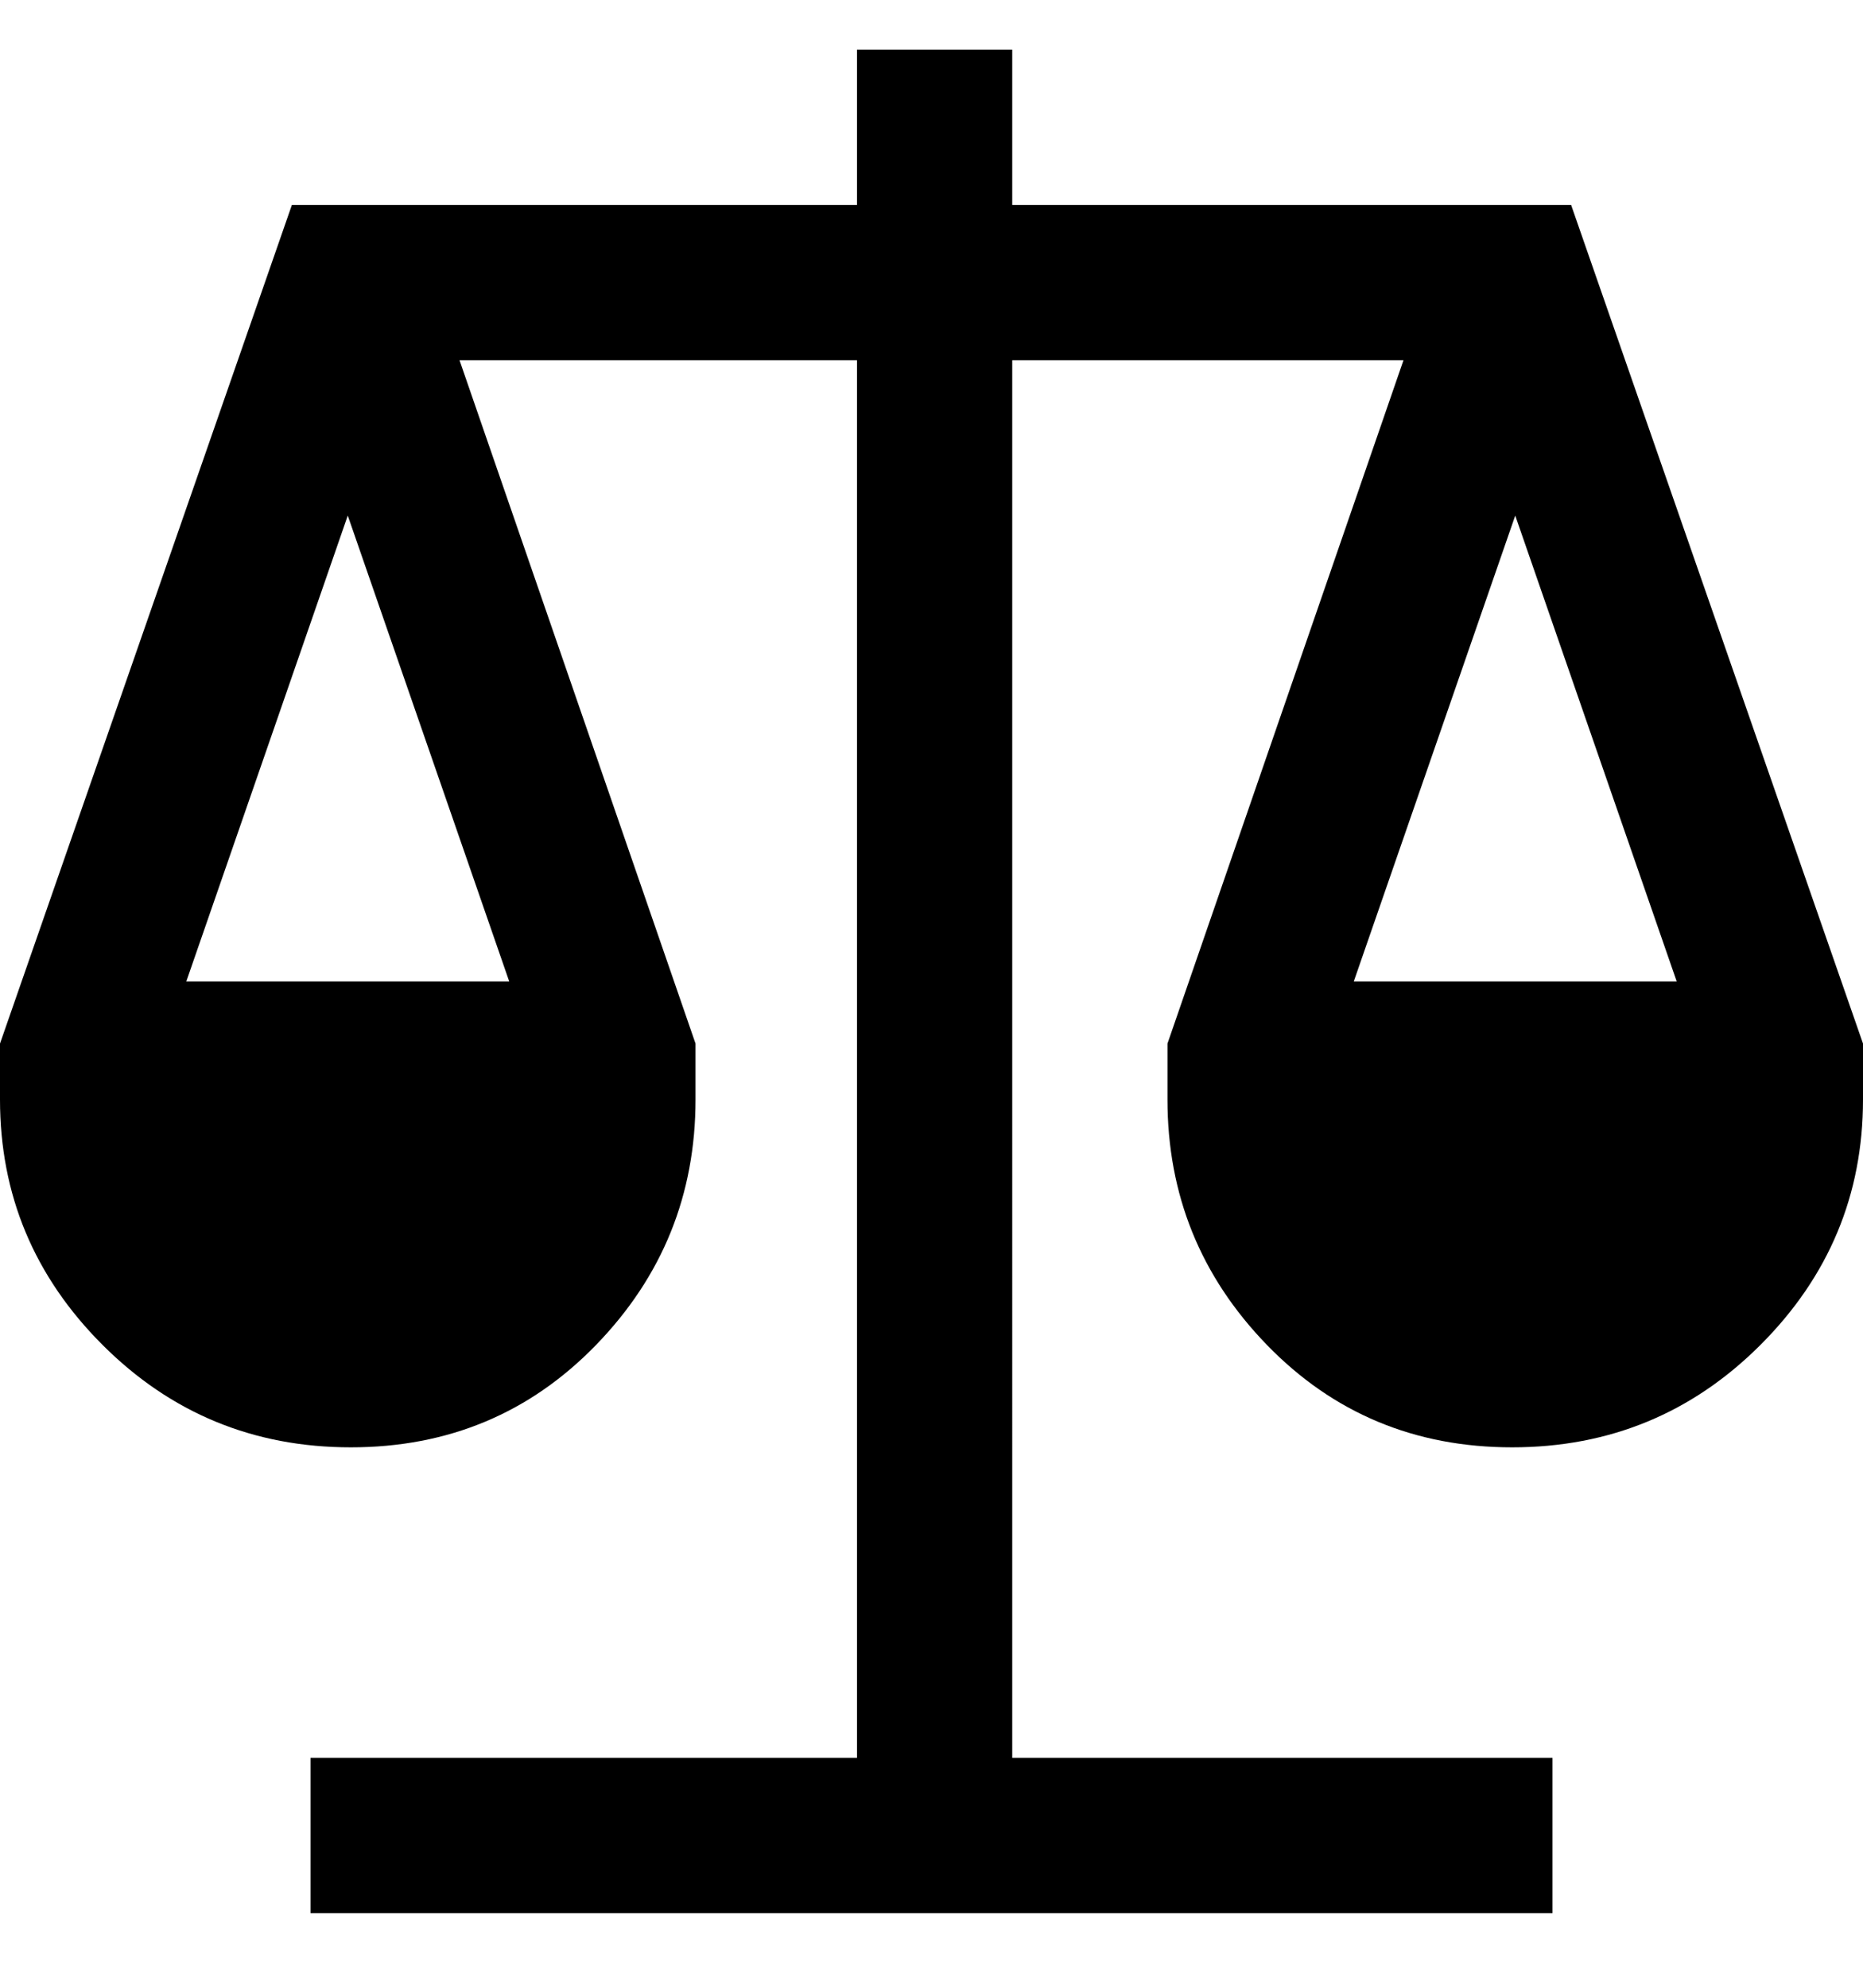 <svg viewBox="0 0 300 320" xmlns="http://www.w3.org/2000/svg"><path d="M253 33h-90V8h-25v25H47L0 168v9q0 23 16.5 39.5t40 16.5Q80 233 96 216.5t16-39.5v-9L74 58h64v225H50v25h200v-25h-87V58h63l-38 110v9q0 23 16 39.5t39.5 16.5q23.5 0 40-16.5T300 177v-9L253 33zM82 158H30l26-75 26 75zm162-75l26 75h-52l26-75z"/></svg>